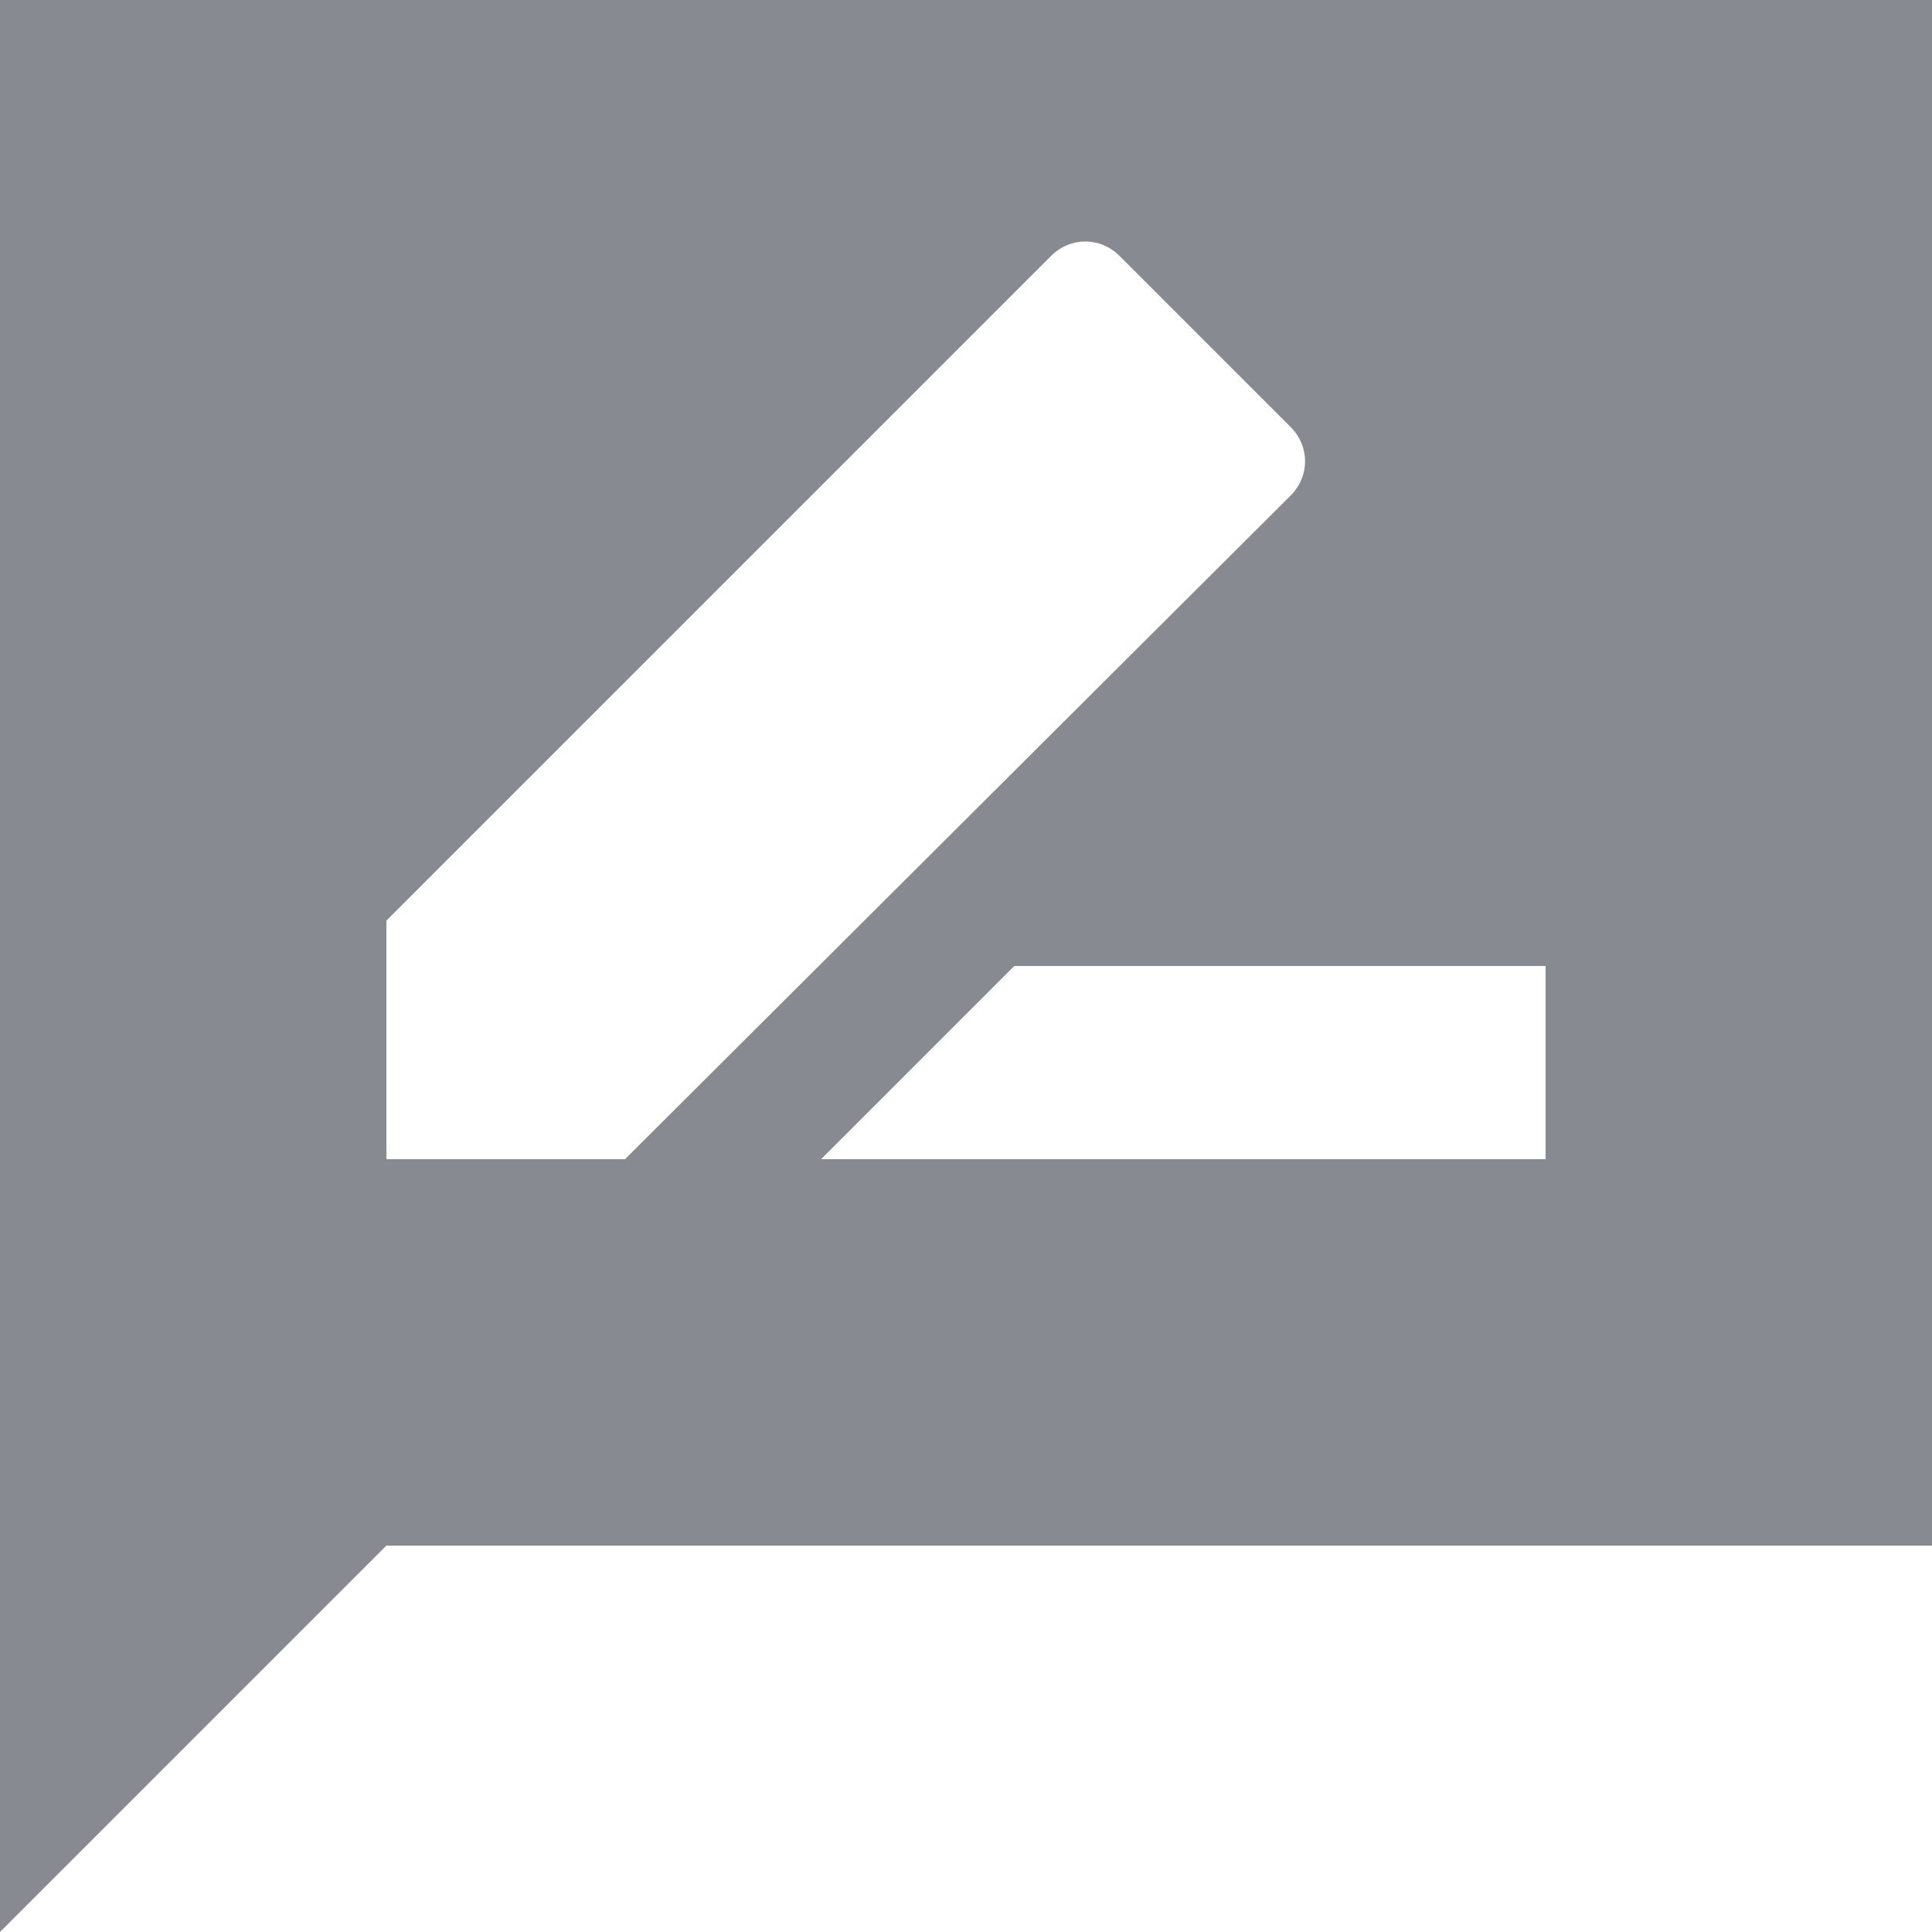 <svg width="71" height="71" viewBox="0 0 71 71" fill="none" xmlns="http://www.w3.org/2000/svg">
<path d="M71 0H0V71L14.2 56.8H71V0ZM14.2 42.6V33.831L38.624 9.408C39.334 8.697 40.434 8.697 41.145 9.408L47.428 15.691C48.138 16.401 48.138 17.502 47.428 18.212L22.968 42.6H14.2ZM56.8 42.6H30.175L37.275 35.5H56.8V42.6Z" fill="#878B91"/>
</svg>
